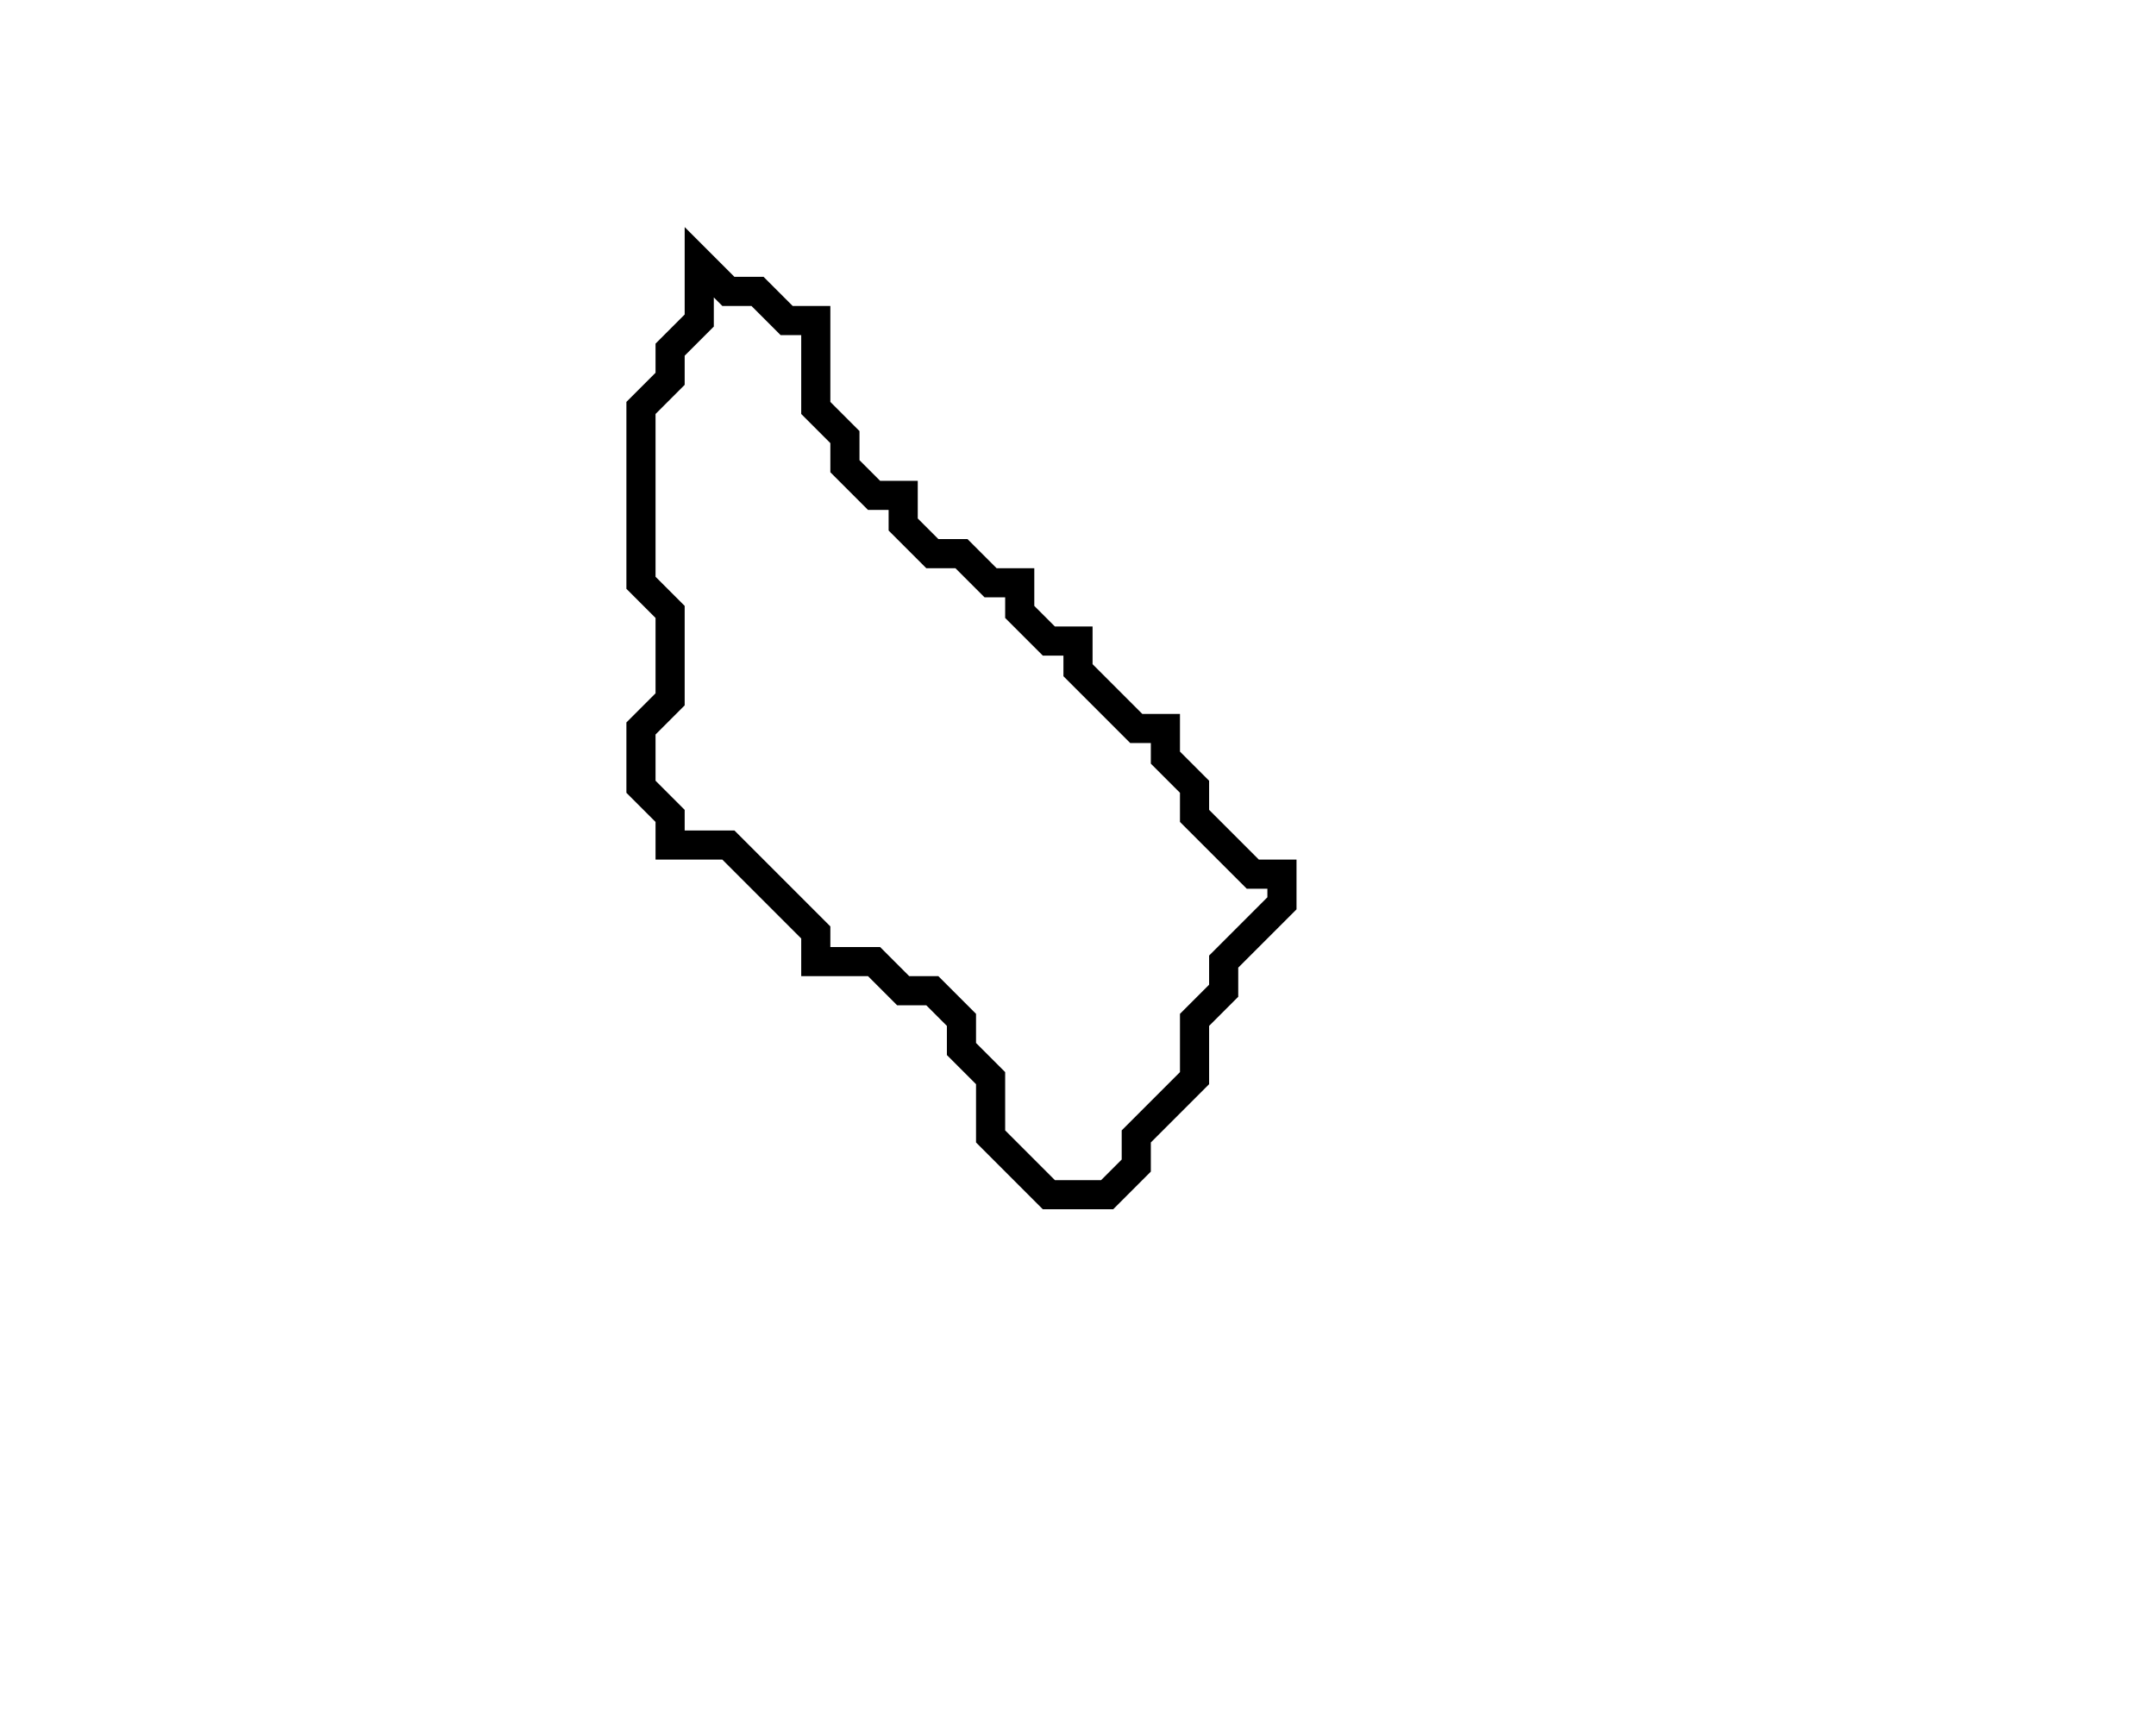 <svg xmlns="http://www.w3.org/2000/svg" width="74" height="59">
  <path d="M 24,9 L 24,11 L 23,12 L 23,13 L 22,14 L 22,20 L 23,21 L 23,24 L 22,25 L 22,27 L 23,28 L 23,29 L 25,29 L 28,32 L 28,33 L 30,33 L 31,34 L 32,34 L 33,35 L 33,36 L 34,37 L 34,39 L 36,41 L 38,41 L 39,40 L 39,39 L 41,37 L 41,35 L 42,34 L 42,33 L 44,31 L 44,30 L 43,30 L 41,28 L 41,27 L 40,26 L 40,25 L 39,25 L 37,23 L 37,22 L 36,22 L 35,21 L 35,20 L 34,20 L 33,19 L 32,19 L 31,18 L 31,17 L 30,17 L 29,16 L 29,15 L 28,14 L 28,11 L 27,11 L 26,10 L 25,10 Z" fill="none" stroke="black" stroke-width="1"/>
</svg>